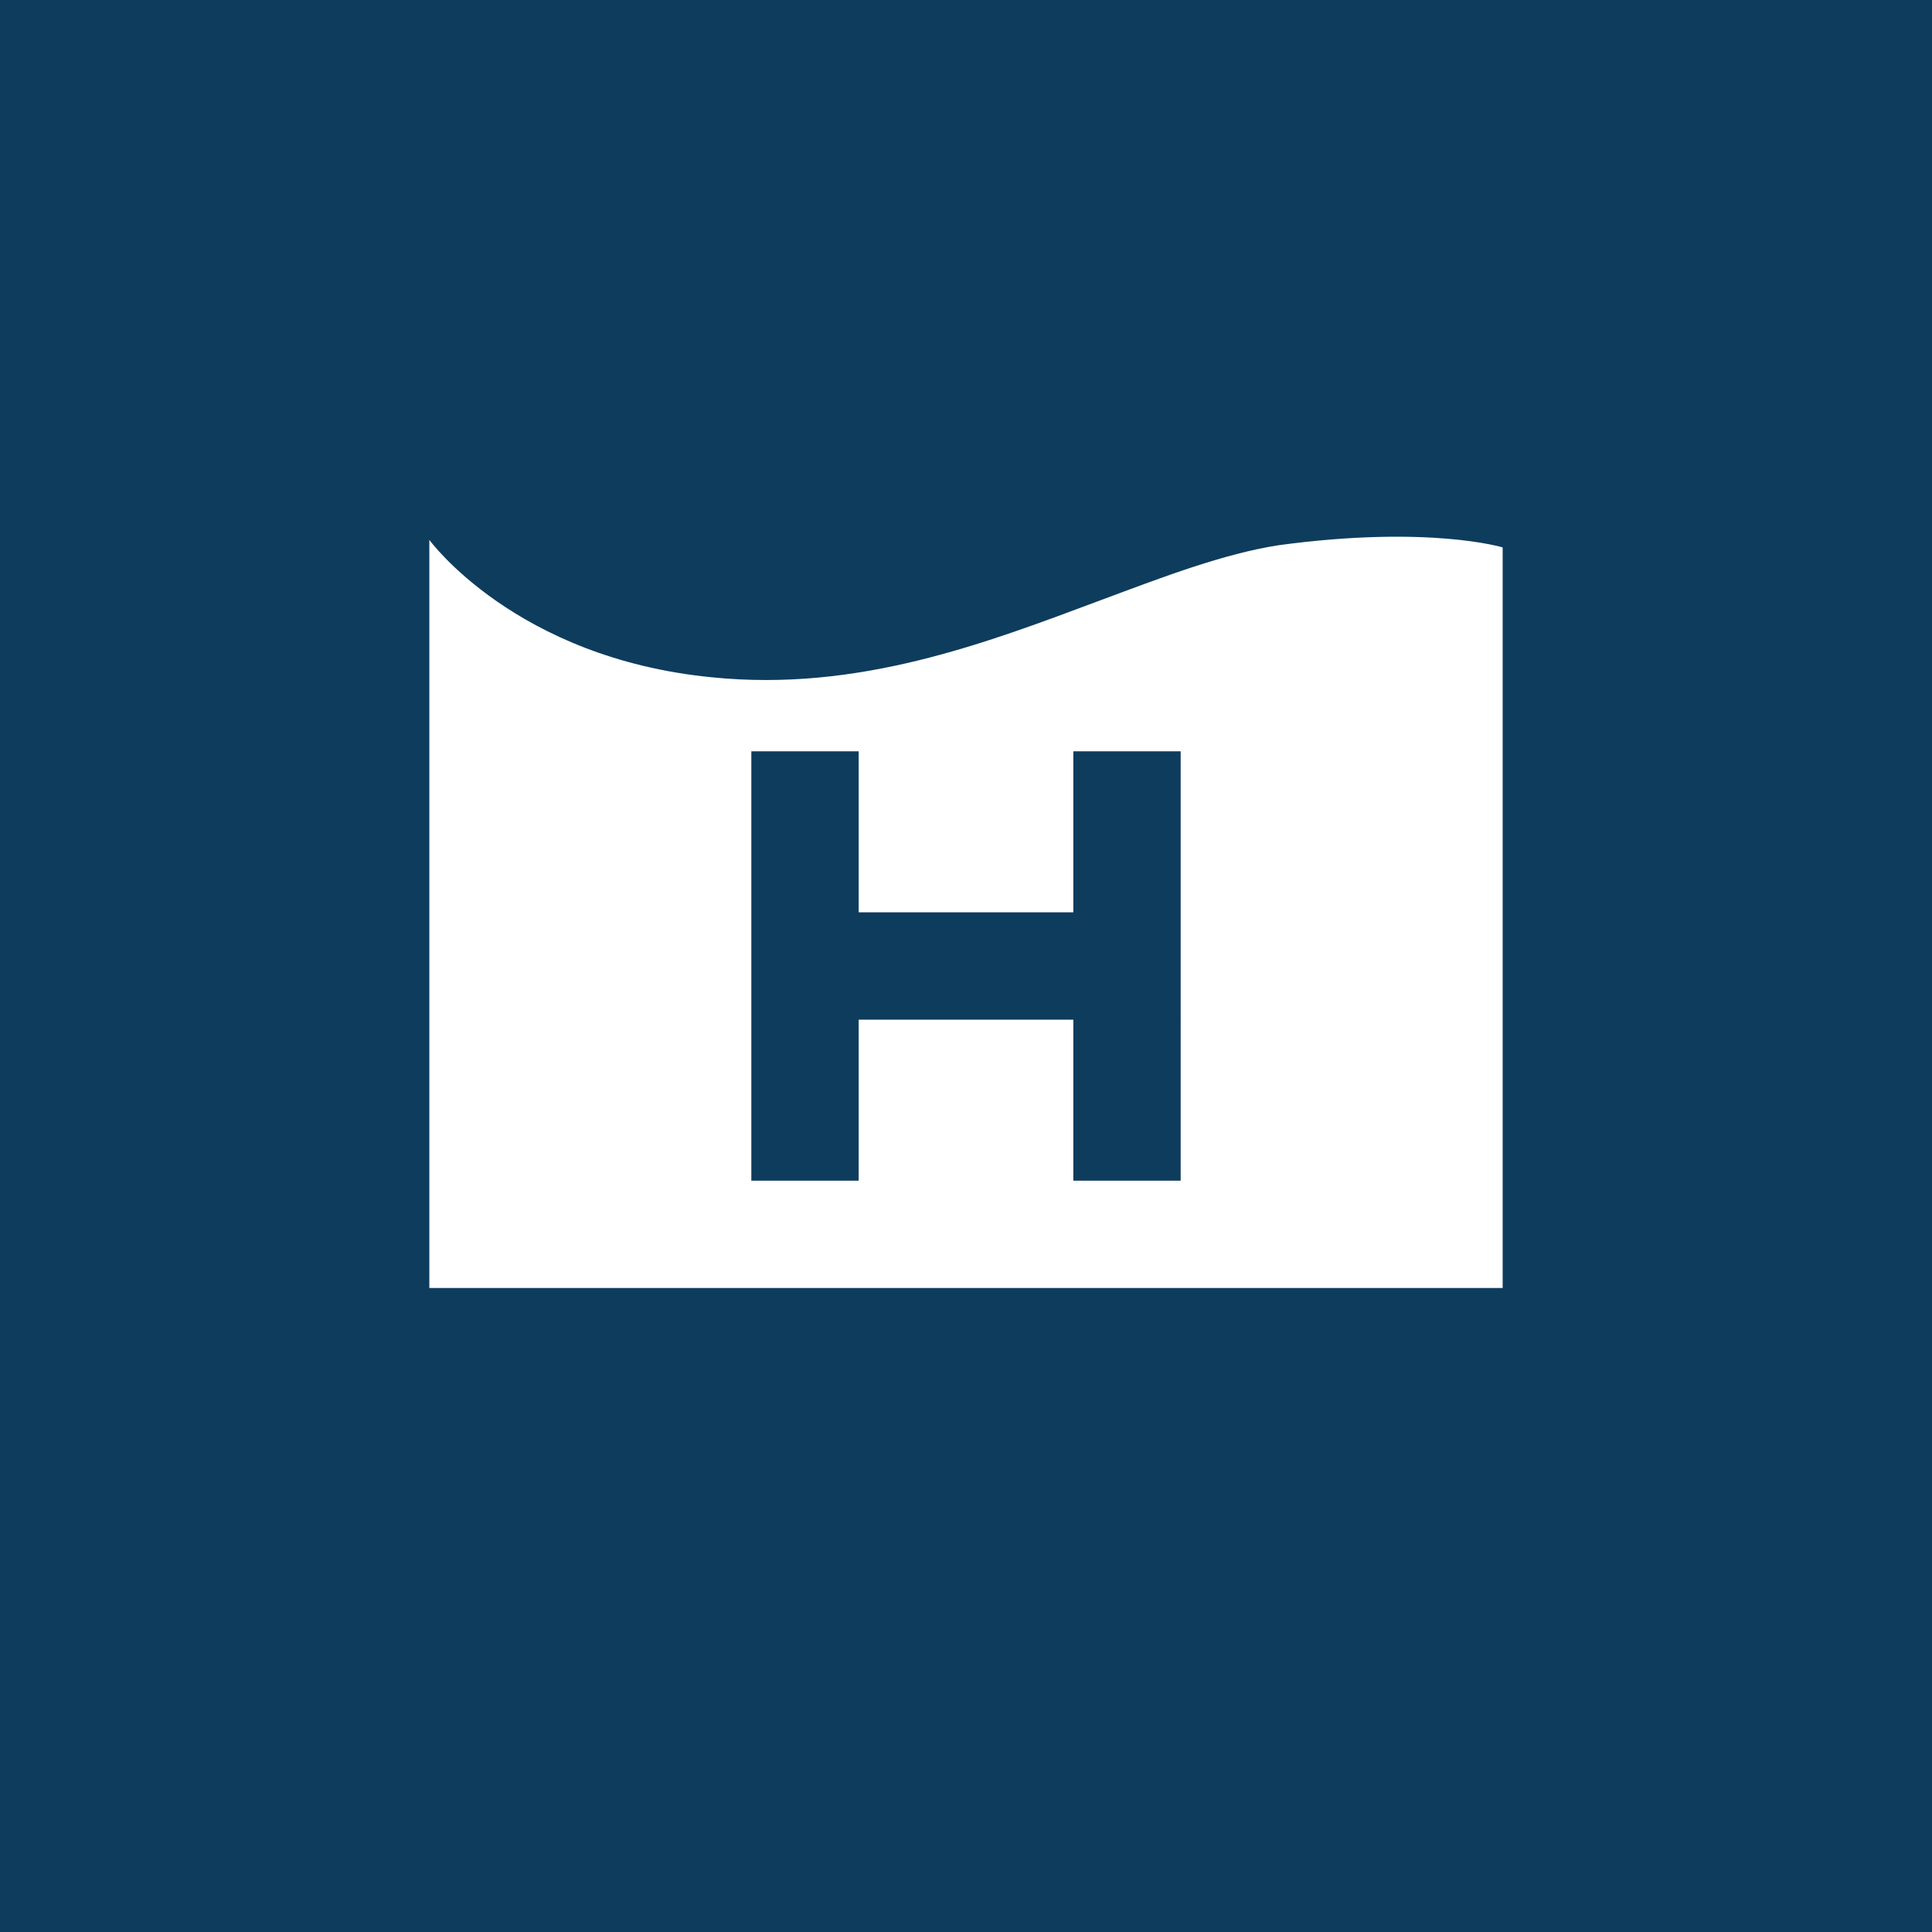 <!-- by TradingView --><svg width="18" height="18" viewBox="0 0 18 18" xmlns="http://www.w3.org/2000/svg"><path fill="#0E3C5D" d="M0 0h18v18H0z"/><path d="M10.26 5.59c.59-.22 1.14-.43 1.65-.51 1.4-.19 2.09.02 2.09.02V12H4V5.03s.8 1.1 2.63 1.28c1.37.14 2.56-.32 3.63-.72ZM10 11h1V7h-1v1.5H8V7H7v4h1V9.5h2V11Z" fill="#fff"/></svg>